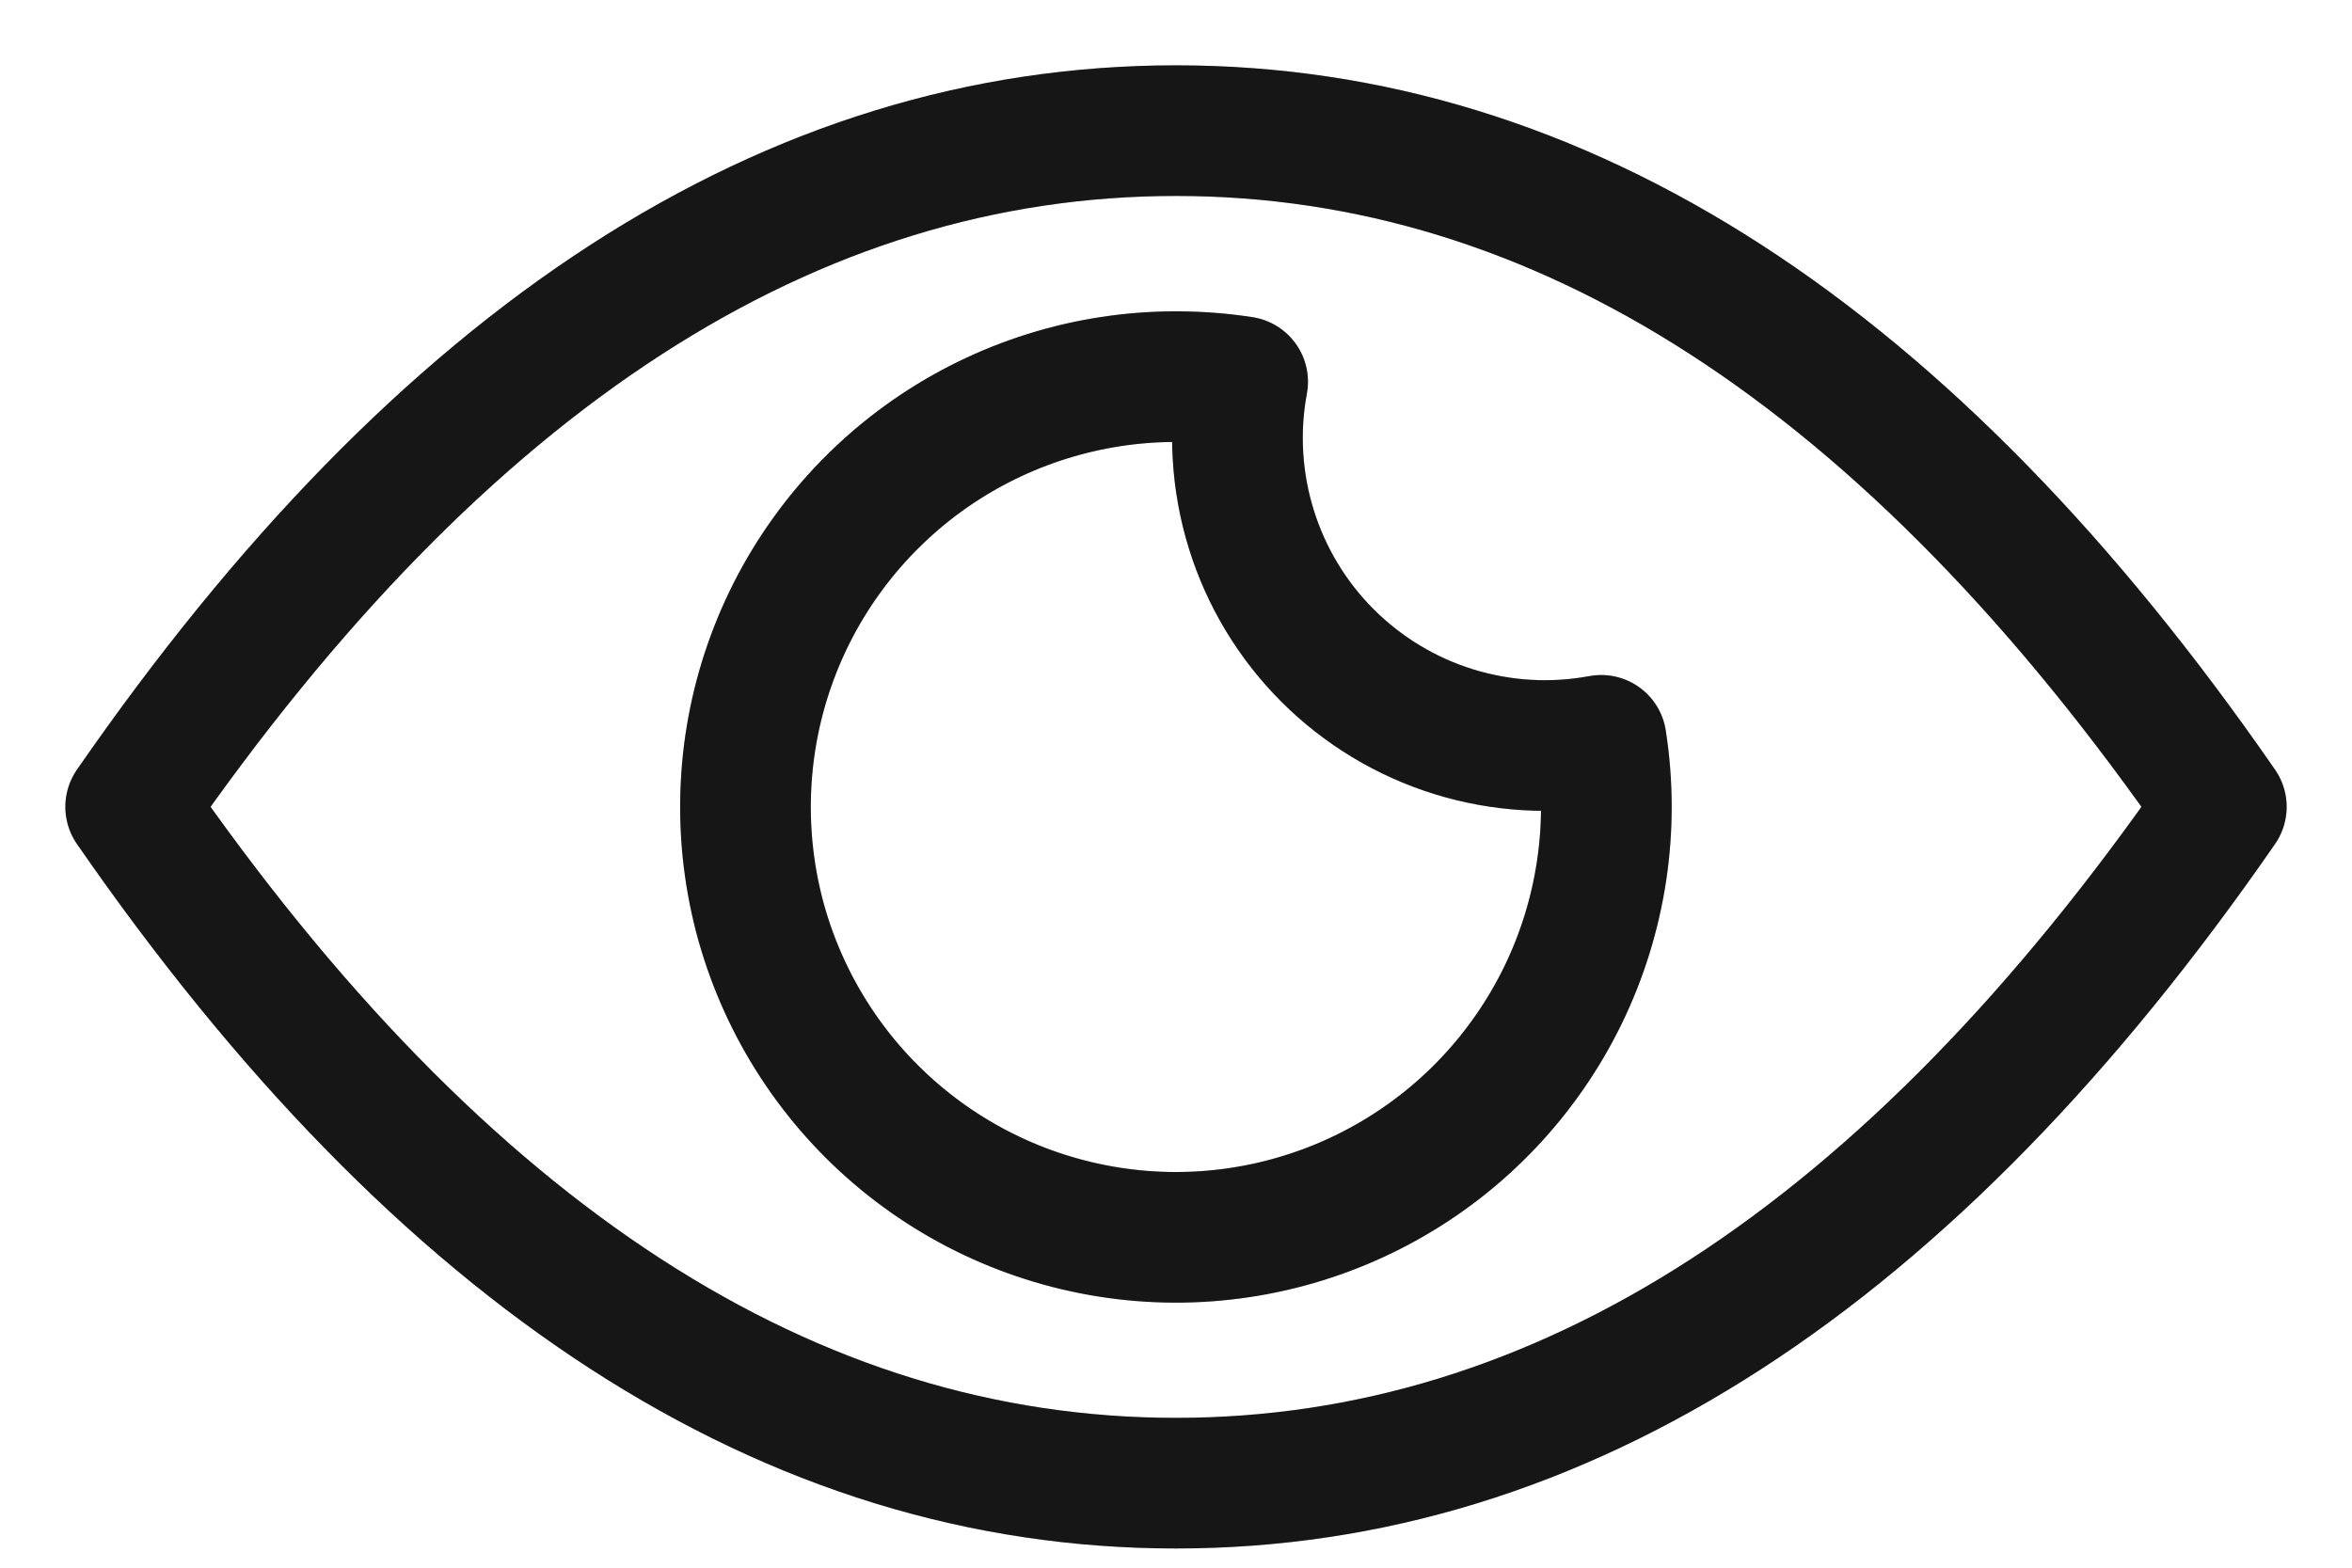 <svg width="18" height="12" viewBox="0 0 18 12" fill="none" xmlns="http://www.w3.org/2000/svg">
    <path fill-rule="evenodd" clip-rule="evenodd"
        d="M9 11.353C11.946 11.353 14.612 9.628 17 6.176C14.612 2.725 11.946 1 9 1C6.054 1 3.388 2.725 1 6.176C3.388 9.628 6.054 11.353 9 11.353Z"
        stroke="#1C1C1C" stroke-linecap="round" stroke-linejoin="round" />
    <path fill-rule="evenodd" clip-rule="evenodd"
        d="M9 11.353C11.946 11.353 14.612 9.628 17 6.176C14.612 2.725 11.946 1 9 1C6.054 1 3.388 2.725 1 6.176C3.388 9.628 6.054 11.353 9 11.353Z"
        stroke="black" stroke-opacity="0.2" stroke-linecap="round" stroke-linejoin="round" />
    <path fill-rule="evenodd" clip-rule="evenodd"
        d="M8.999 2.883C9.173 2.883 9.343 2.896 9.51 2.922C9.44 3.298 9.463 3.685 9.576 4.05C9.689 4.415 9.889 4.747 10.159 5.017C10.429 5.287 10.761 5.488 11.126 5.601C11.491 5.714 11.878 5.737 12.254 5.667C12.358 6.332 12.256 7.013 11.961 7.619C11.666 8.224 11.193 8.725 10.605 9.053C10.018 9.381 9.343 9.522 8.673 9.455C8.003 9.388 7.37 9.118 6.858 8.68C6.346 8.242 5.981 7.658 5.811 7.007C5.642 6.355 5.676 5.667 5.909 5.036C6.142 4.404 6.564 3.859 7.116 3.474C7.669 3.089 8.326 2.883 8.999 2.883Z"
        stroke="#1C1C1C" stroke-linecap="round" stroke-linejoin="round" />
    <path fill-rule="evenodd" clip-rule="evenodd"
        d="M8.999 2.883C9.173 2.883 9.343 2.896 9.51 2.922C9.44 3.298 9.463 3.685 9.576 4.05C9.689 4.415 9.889 4.747 10.159 5.017C10.429 5.287 10.761 5.488 11.126 5.601C11.491 5.714 11.878 5.737 12.254 5.667C12.358 6.332 12.256 7.013 11.961 7.619C11.666 8.224 11.193 8.725 10.605 9.053C10.018 9.381 9.343 9.522 8.673 9.455C8.003 9.388 7.37 9.118 6.858 8.68C6.346 8.242 5.981 7.658 5.811 7.007C5.642 6.355 5.676 5.667 5.909 5.036C6.142 4.404 6.564 3.859 7.116 3.474C7.669 3.089 8.326 2.883 8.999 2.883Z"
        stroke="black" stroke-opacity="0.2" stroke-linecap="round" stroke-linejoin="round" />
</svg>